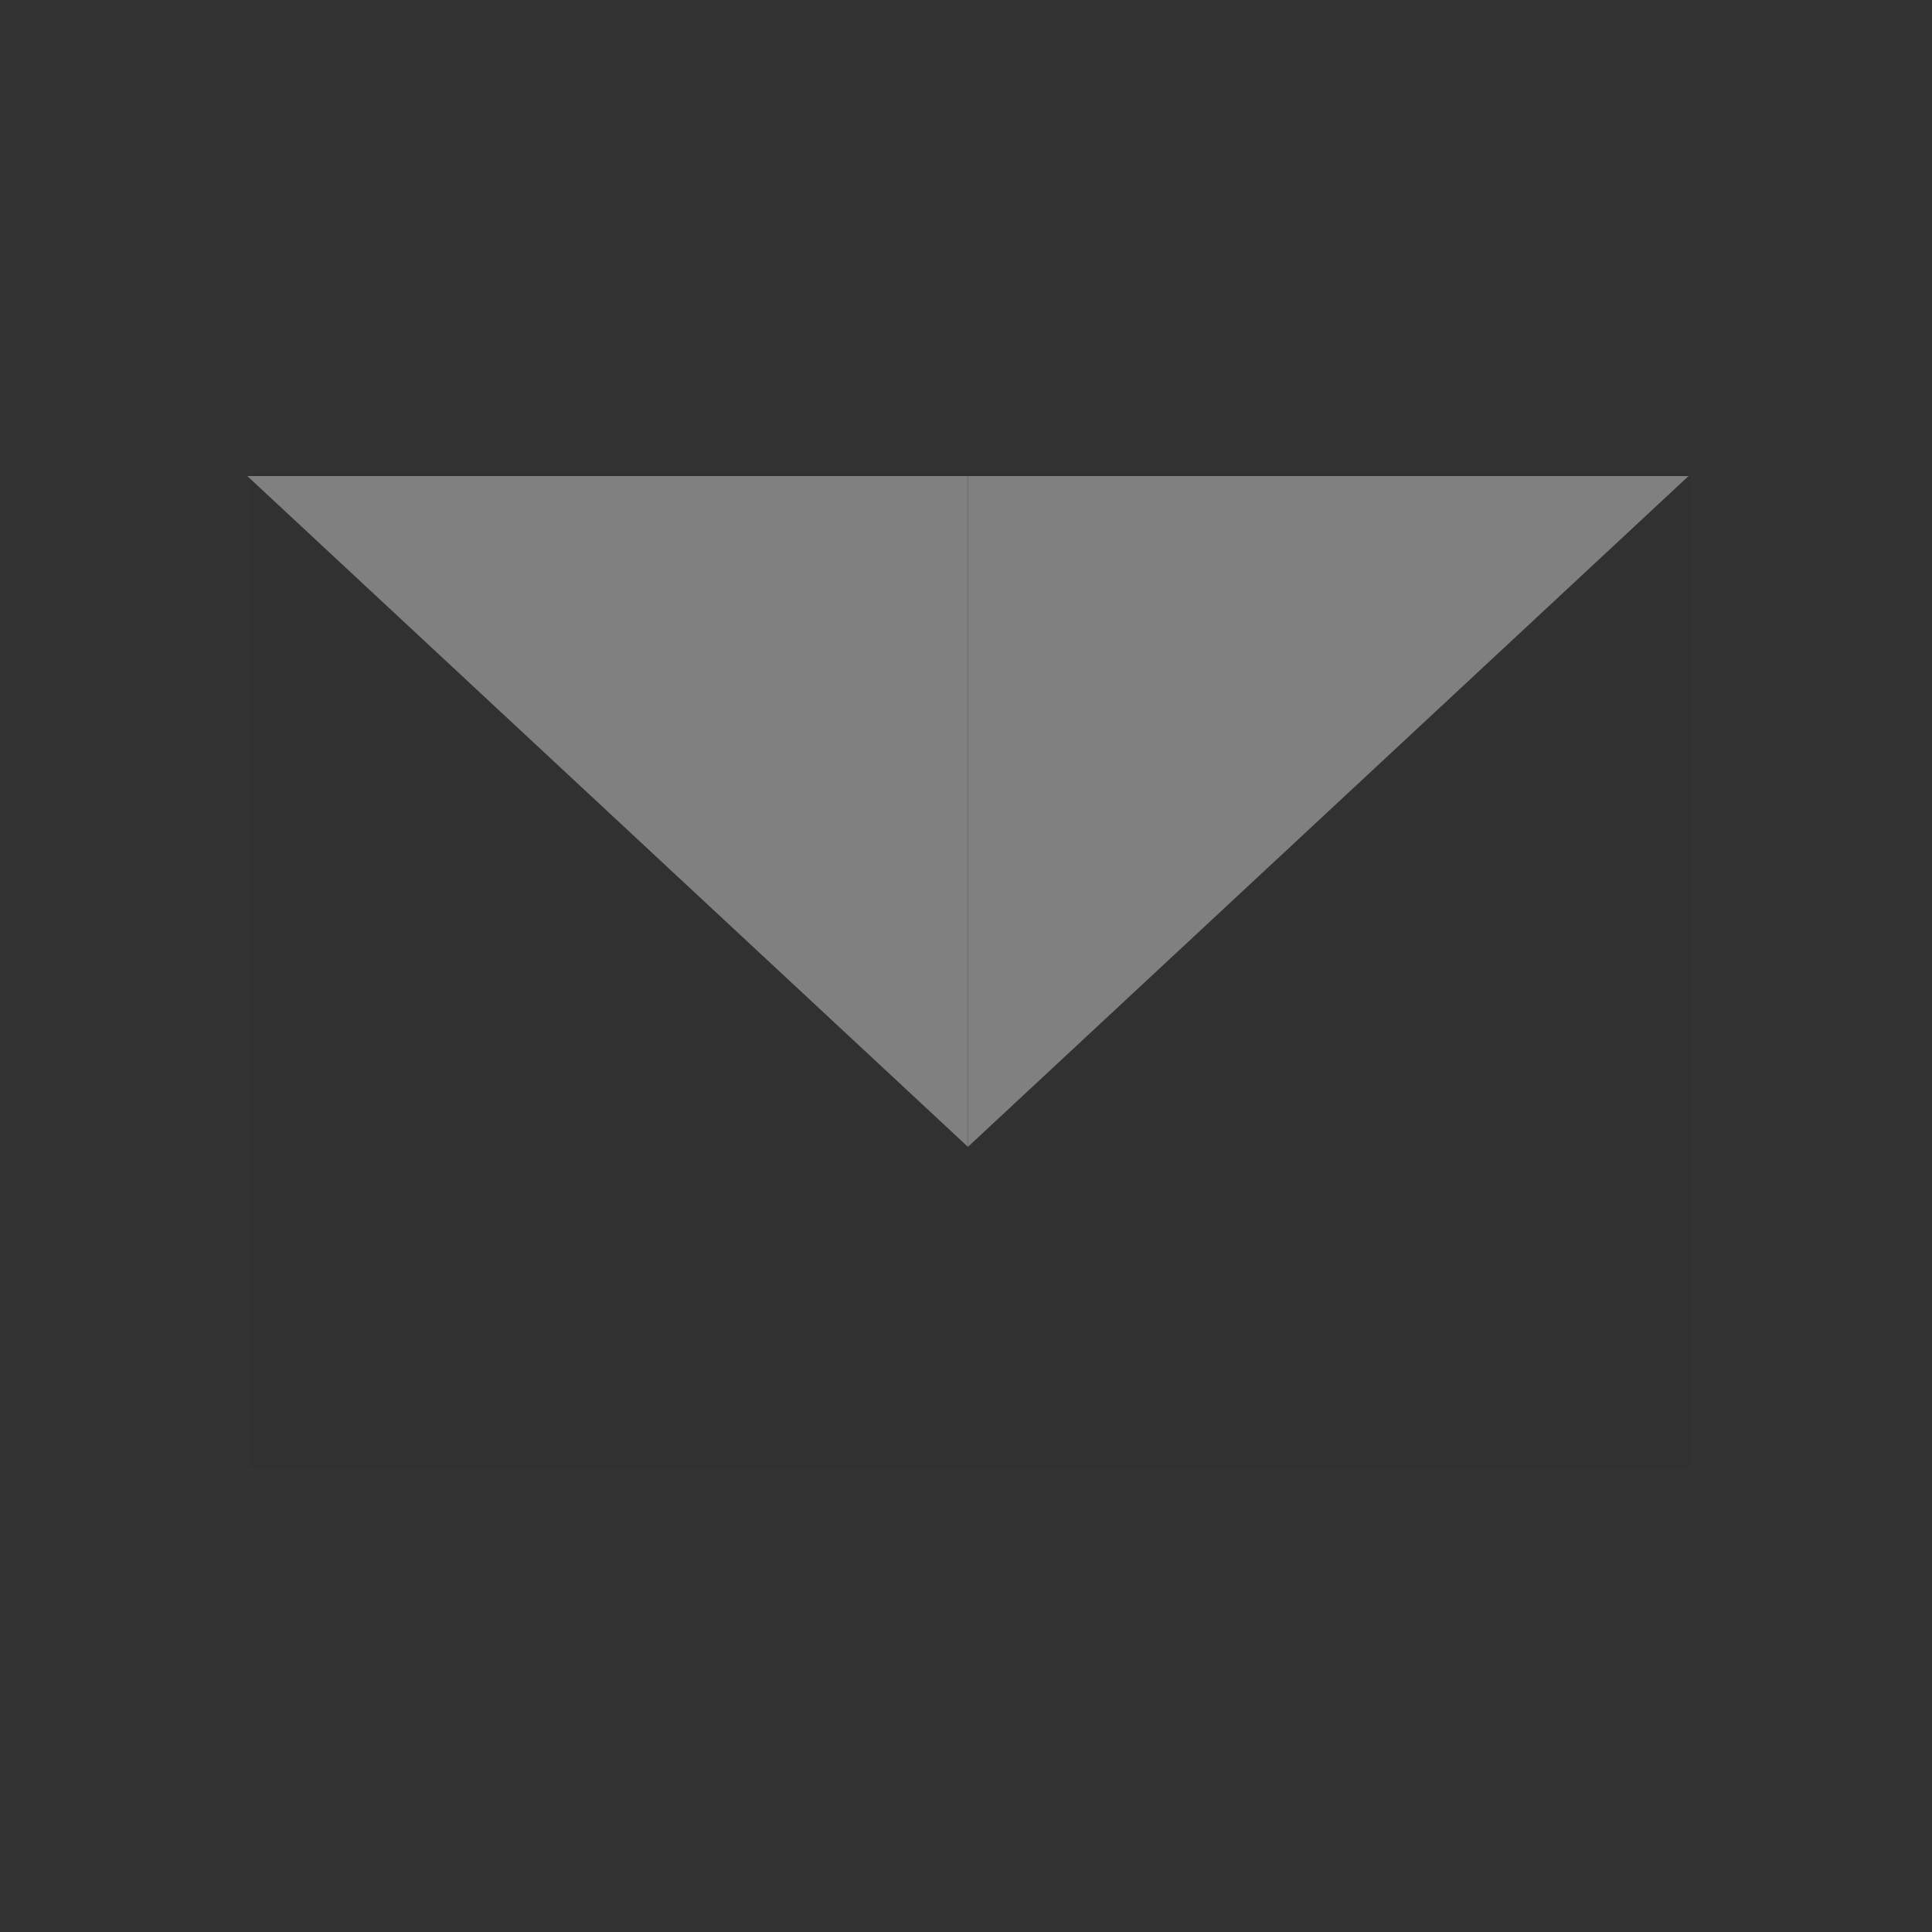 <?xml version="1.0" encoding="utf-8"?>
<!-- Generator: Adobe Illustrator 22.1.0, SVG Export Plug-In . SVG Version: 6.00 Build 0)  -->
<svg version="1.1" xmlns="http://www.w3.org/2000/svg" xmlns:xlink="http://www.w3.org/1999/xlink" x="0px" y="0px"
	 viewBox="0 0 500 500" style="enable-background:new 0 0 500 500;" xml:space="preserve">
<rect x="0" y="0" width="500" height="500" fill="#333333" stroke="none"/>
<style type="text/css">
	.st0{display:none;}
	.st1{display:inline;fill:none;stroke:#84CEEB;stroke-width:3;stroke-miterlimit:10;}
	.st2{fill:#FFFFFF;stroke:#000000;stroke-miterlimit:10;}
	.st3{fill:#313131;}
	.st4{fill:#808080;}
	.st5{display:inline;fill:#FFFFFF;stroke:#000000;stroke-miterlimit:10;}
	.st6{display:inline;fill:#EC008C;}
	.st7{display:inline;fill:#84CEEB;}
</style>
<g id="Layer_4" class="st0">
	<path class="st1" d="M26.5,41.9v418.1c0,9.1,7.4,16.4,16.4,16.4h415.1c9.1,0,16.4-7.4,16.4-16.4V41.9c0-9.1-7.4-16.4-16.4-16.4
		H42.9C33.9,25.5,26.5,32.9,26.5,41.9z"/>
</g>
<g id="Layer_1">
	<path class="st2" d="M236.5-15.5"/>
	<rect x="64.5" y="122.5" class="st3" width="373" height="257.5"/>
	<polyline class="st4" points="64,123.2 250.5,123.2 250.5,296.8 	"/>
	<polyline class="st4" points="437,123.2 250.5,123.2 250.5,296.8 	"/>
</g>
<g id="Layer_3" class="st0">
	<path class="st5" d="M236.5-15.5"/>
	<rect x="64.5" y="122.5" class="st6" width="373" height="257.5"/>
	<polyline class="st7" points="64,123.2 250.5,123.2 250.5,296.8 	"/>
	<polyline class="st7" points="437,123.2 250.5,123.2 250.5,296.8 	"/>
</g>
</svg>

